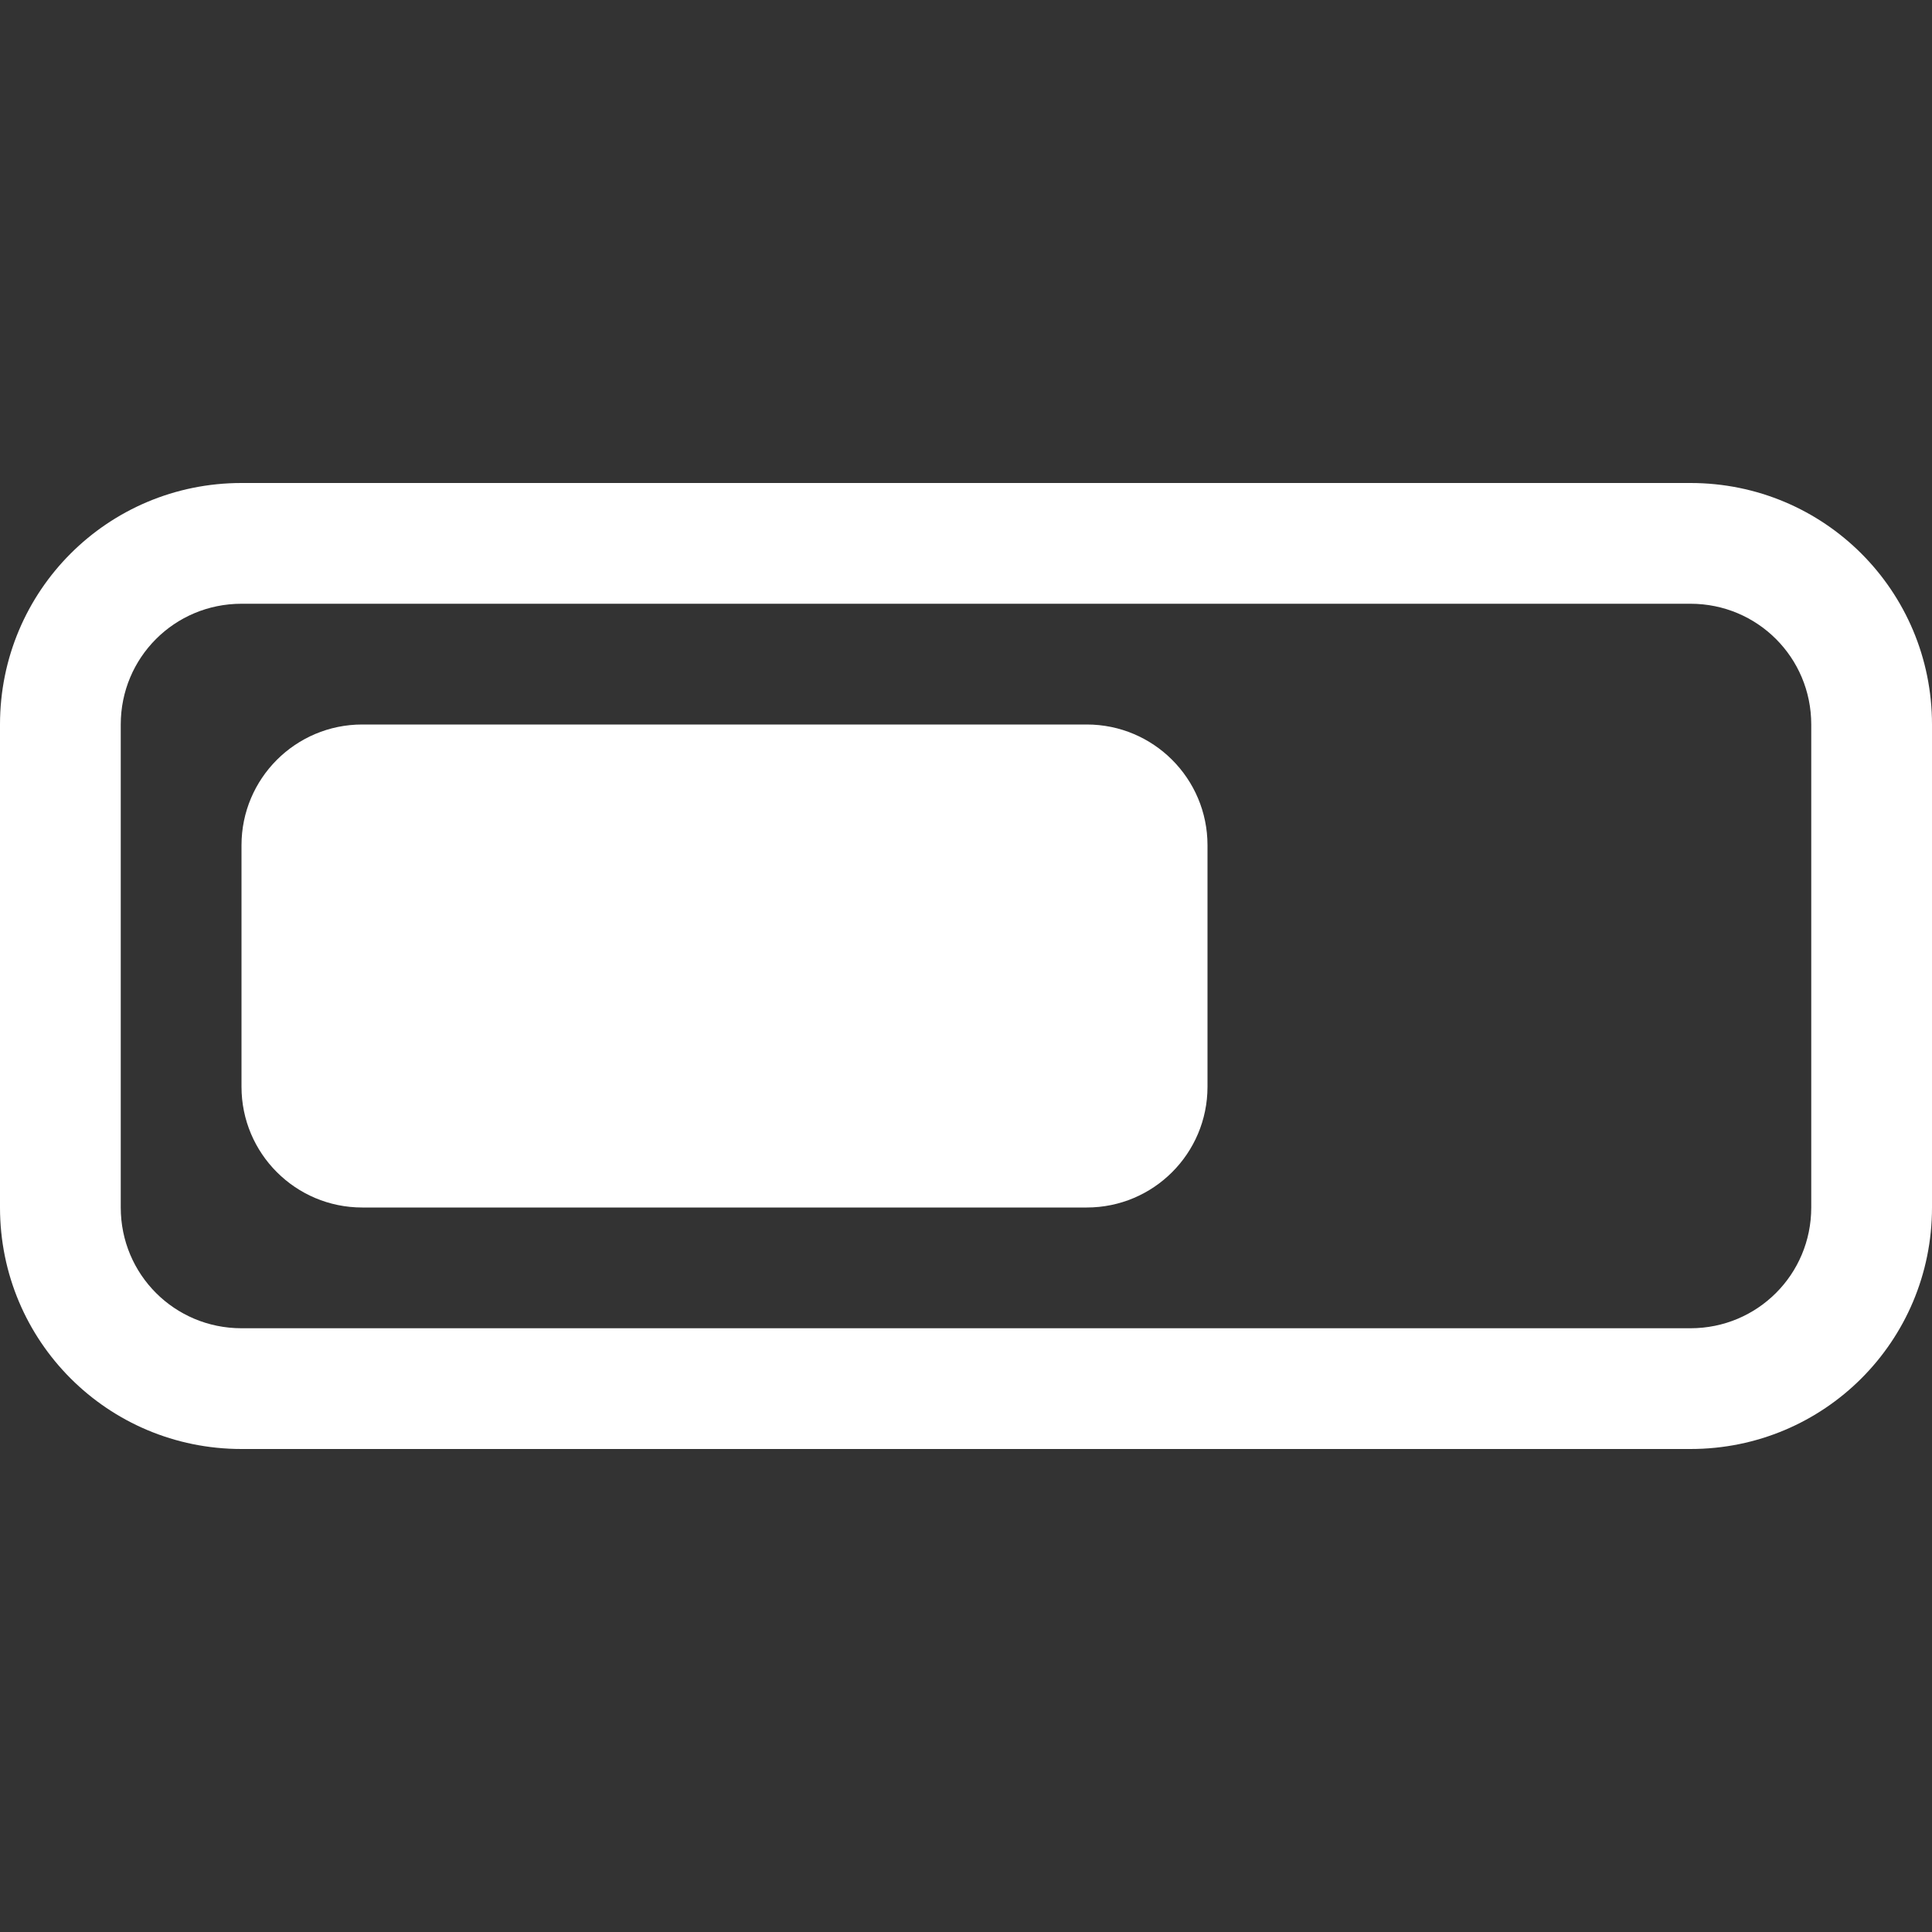 <?xml version="1.0" encoding="UTF-8"?>
<svg xmlns="http://www.w3.org/2000/svg" xmlns:xlink="http://www.w3.org/1999/xlink" width="32" height="32" viewBox="0 0 32 32" version="1.1">
<rect x="0" y="0" width="32" height="32" fill="#333333" stroke="none"/>
<g id="surface1">
<path style=" stroke:none;fill-rule:evenodd;fill:rgb(100%,100%,100%);fill-opacity:1;" d="M 4 8 C 1.785 8 0 9.785 0 12 L 0 20 C 0 22.215 1.785 24 4 24 L 28 24 C 30.215 24 32 22.215 32 20 L 32 12 C 32 9.785 30.215 8 28 8 Z M 4 10 L 28 10 C 29.109 10 30 10.891 30 12 L 30 20 C 30 21.109 29.109 22 28 22 L 4 22 C 2.891 22 2 21.109 2 20 L 2 12 C 2 10.891 2.891 10 4 10 Z M 4 10 "/>
<path style=" stroke:none;fill-rule:evenodd;fill:rgb(100%,100%,100%);fill-opacity:1;" d="M 6 12 L 18 12 C 19.105 12 20 12.895 20 14 L 20 18 C 20 19.105 19.105 20 18 20 L 6 20 C 4.895 20 4 19.105 4 18 L 4 14 C 4 12.895 4.895 12 6 12 Z M 6 12 "/>
</g>
</svg>
